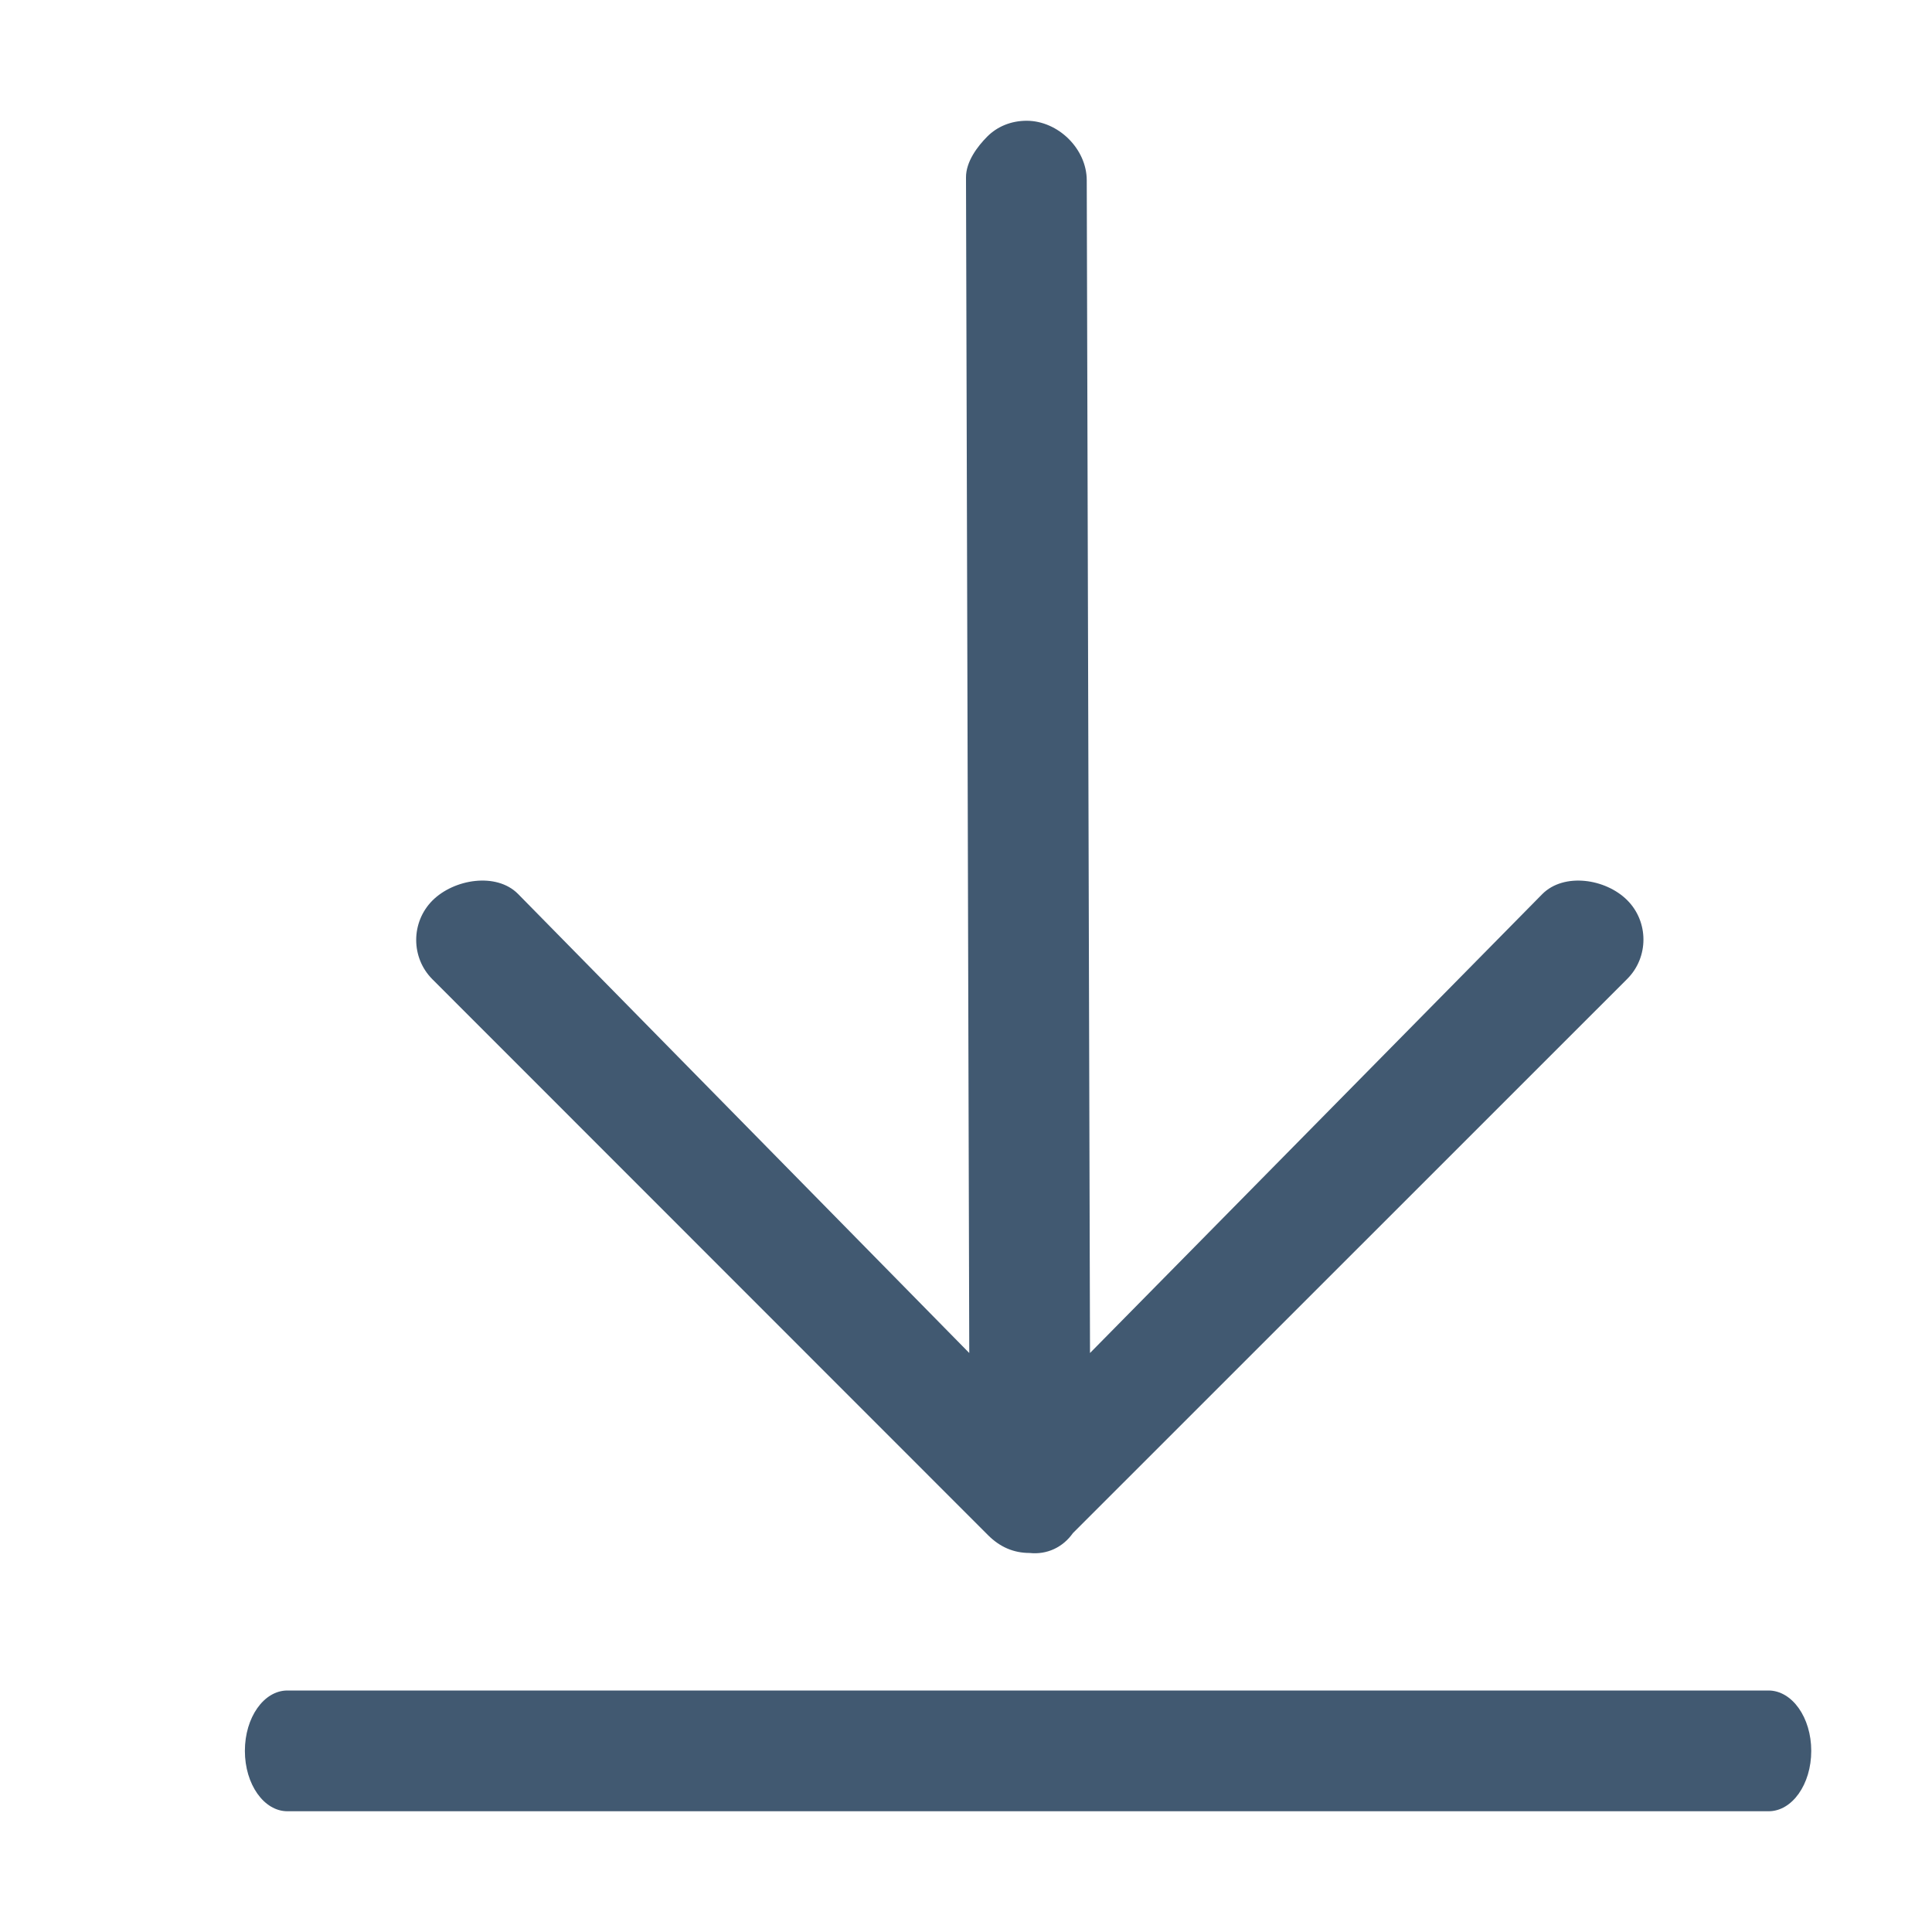 <?xml version="1.0" encoding="UTF-8"?>
<svg width="16px" height="16px" viewBox="0 0 16 16" version="1.1" xmlns="http://www.w3.org/2000/svg" xmlns:xlink="http://www.w3.org/1999/xlink">
    <title>Ui/Icon/download</title>
    <g id="Ui/Icon/download" stroke="none" stroke-width="1" fill="none" fill-rule="evenodd">
        <g id="download" fill="#415971" fill-rule="nonzero">
            <rect id="Rectangle" opacity="0" x="0" y="0" width="16" height="16"></rect>
            <g id="download-a-link" transform="translate(2, 1)">
                <path d="M13,13.5 C13,13.777 12.842,14 12.647,14 L0.38,14 C0.186,14 0.028,13.777 0.028,13.5 C0.028,13.223 0.185,13 0.38,13 L12.647,13 C12.842,13.001 13,13.224 13,13.5 Z M6.885,11.697 C6.804,11.812 6.673,11.877 6.526,11.861 C6.395,11.861 6.281,11.812 6.183,11.714 L1.581,7.11 C1.402,6.931 1.402,6.638 1.581,6.458 C1.76,6.279 2.11,6.223 2.289,6.402 L6.027,10.205 L6,0.47 C5.999,0.339 6.095,0.212 6.177,0.13 C6.258,0.049 6.372,0 6.503,0 C6.764,0.001 7,0.233 7,0.494 L7.027,10.205 L10.773,6.404 C10.952,6.225 11.297,6.276 11.476,6.455 C11.655,6.634 11.655,6.928 11.476,7.107 L6.885,11.697 Z" id="download-a"></path>
            </g>
        </g>
    </g>
</svg>